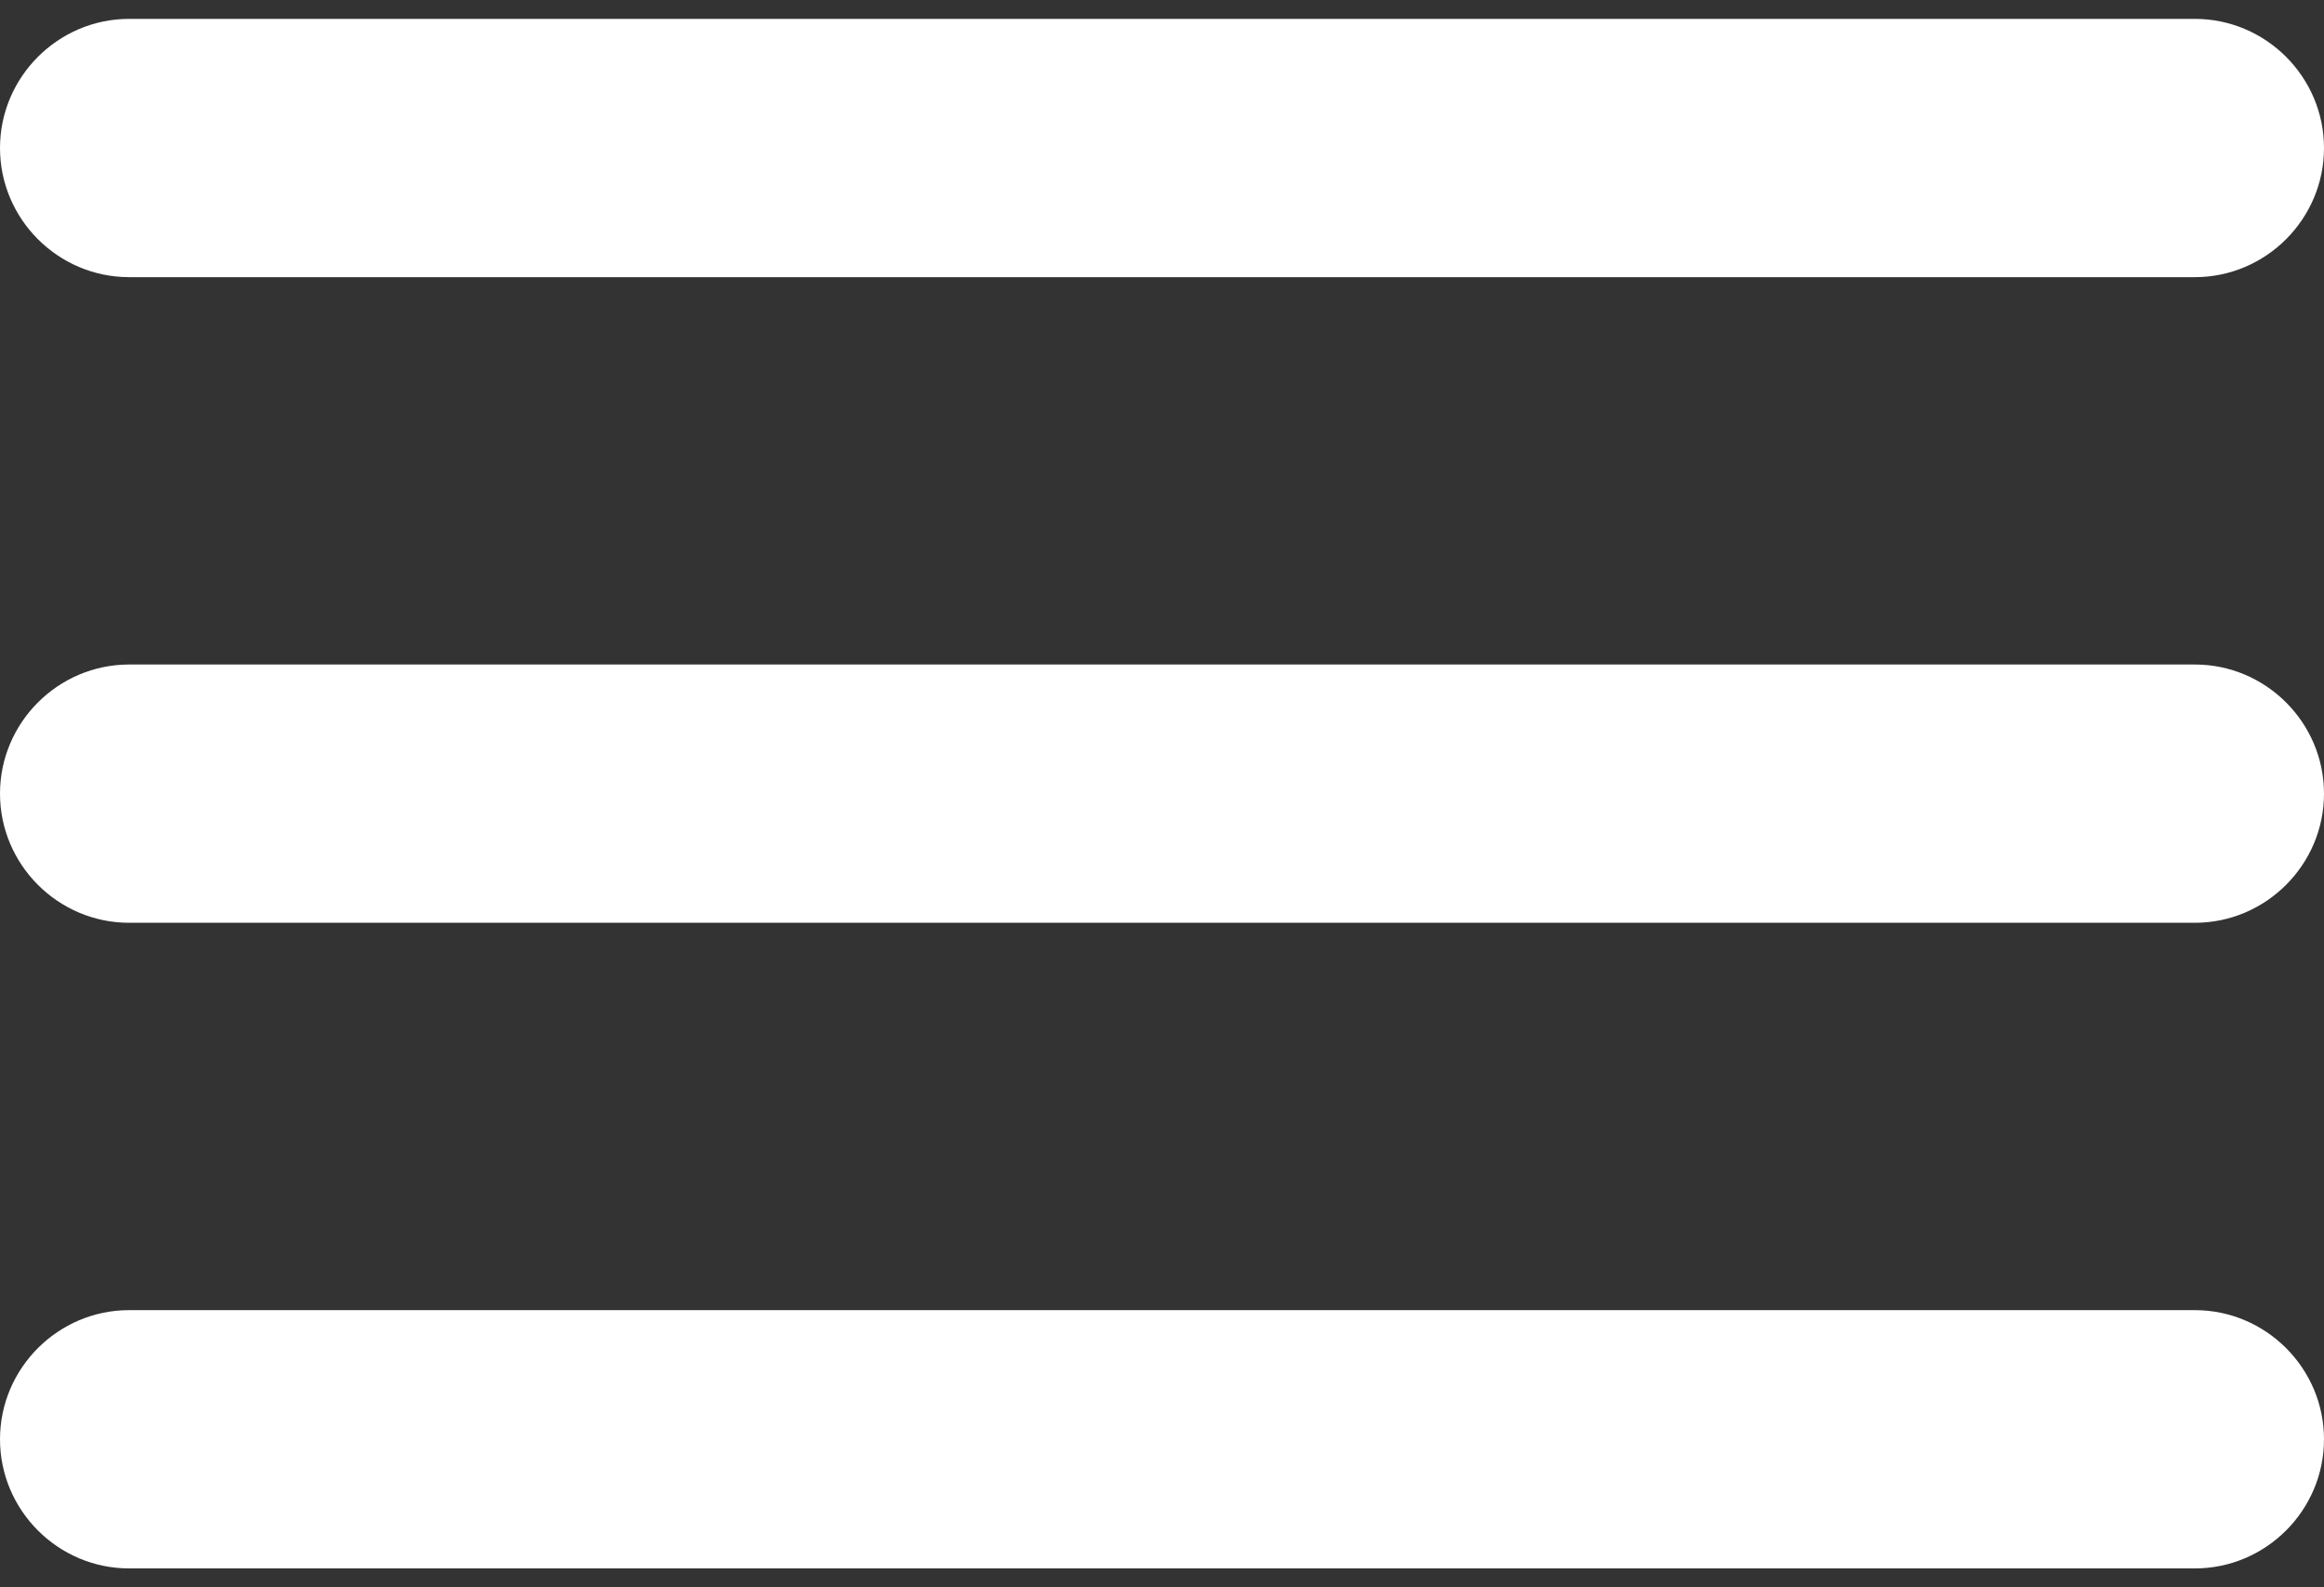 <svg width="41" height="28" viewBox="0 0 41 28" fill="none" xmlns="http://www.w3.org/2000/svg">
<rect x="0" y="0" width="41" height="28" fill="#333333" stroke="none"/>
<path d="M2.278 27.667H38.722C39.975 27.667 41 26.642 41 25.389C41 24.136 39.975 23.111 38.722 23.111H2.278C1.025 23.111 0 24.136 0 25.389C0 26.642 1.025 27.667 2.278 27.667ZM2.278 16.278H38.722C39.975 16.278 41 15.253 41 14C41 12.747 39.975 11.722 38.722 11.722H2.278C1.025 11.722 0 12.747 0 14C0 15.253 1.025 16.278 2.278 16.278ZM0 2.611C0 3.864 1.025 4.889 2.278 4.889H38.722C39.975 4.889 41 3.864 41 2.611C41 1.359 39.975 0.333 38.722 0.333H2.278C1.025 0.333 0 1.359 0 2.611Z" fill="white"/>
</svg>
